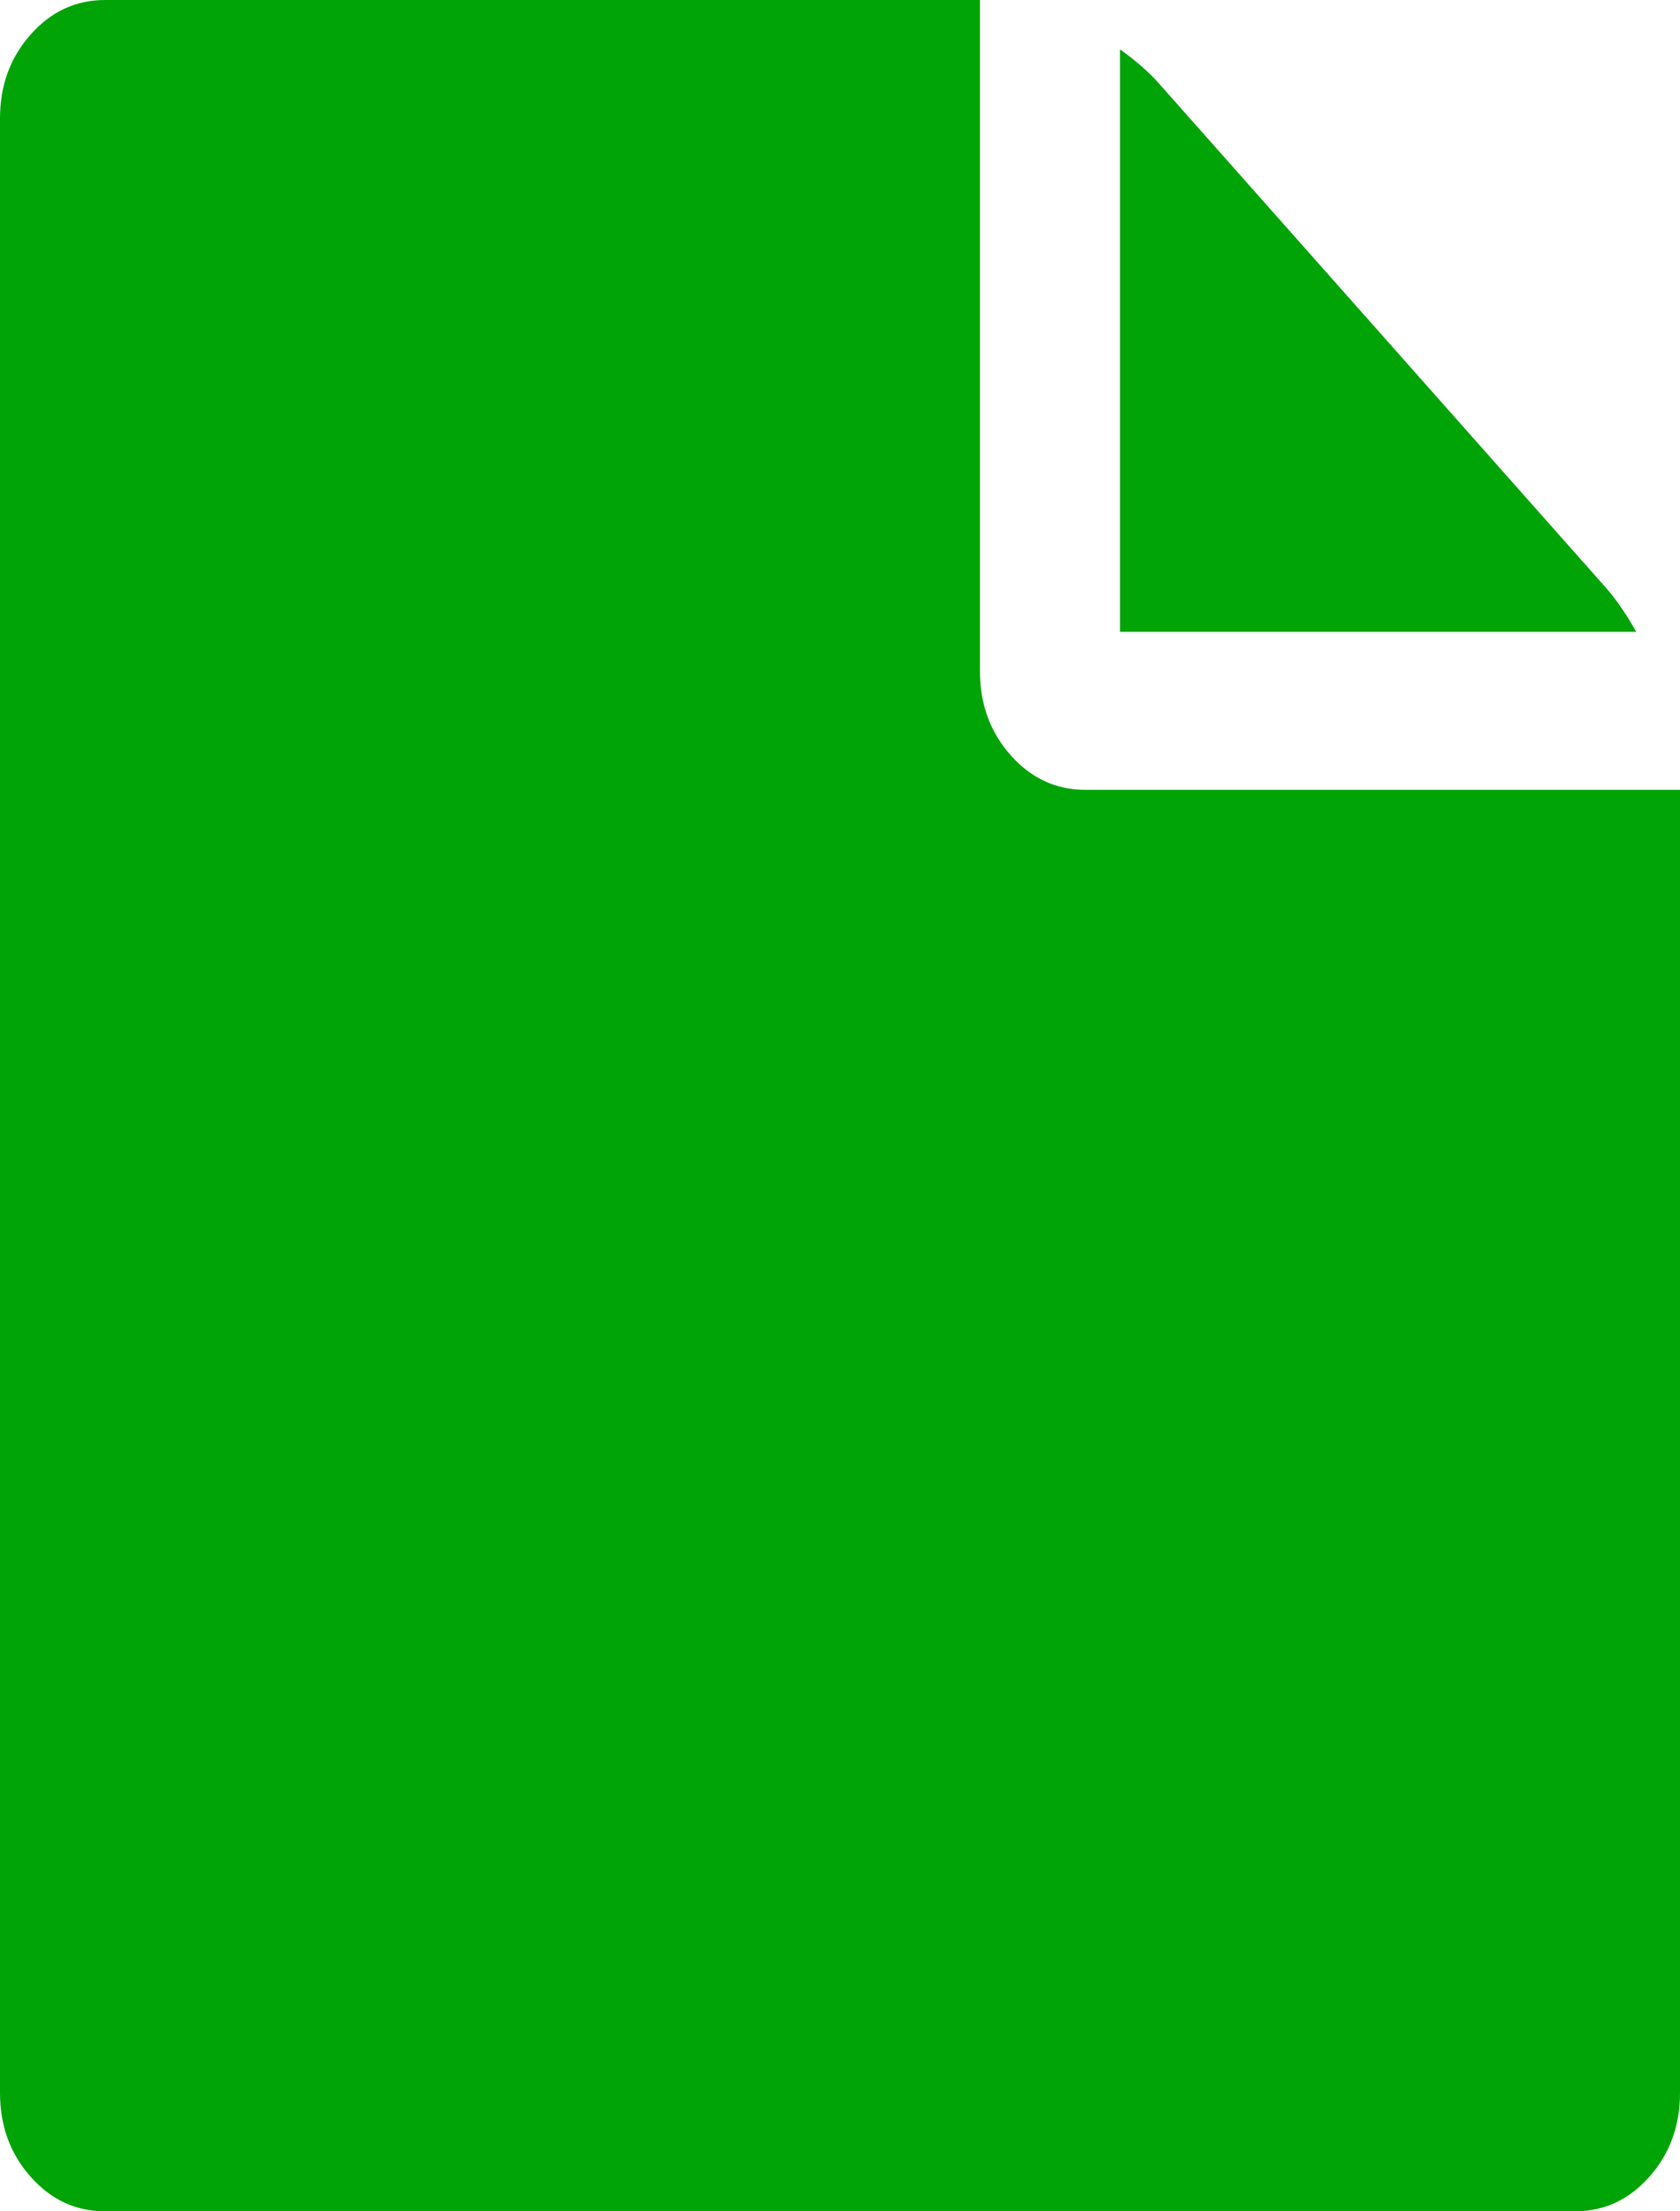 ﻿<?xml version="1.0" encoding="utf-8"?>
<svg version="1.1" xmlns:xlink="http://www.w3.org/1999/xlink" width="19px" height="25px" xmlns="http://www.w3.org/2000/svg">
  <g transform="matrix(1 0 0 1 -20 -20 )">
    <path d="M 18.505 7.143  L 12.667 7.143  L 12.667 0.558  C 12.848 0.688  12.997 0.818  13.112 0.949  L 18.159 6.641  C 18.274 6.771  18.39 6.938  18.505 7.143  Z M 11.083 0  L 11.083 7.589  C 11.083 7.961  11.199 8.278  11.43 8.538  C 11.661 8.798  11.941 8.929  12.271 8.929  L 19 8.929  L 19 23.661  C 19 24.033  18.885 24.349  18.654 24.609  C 18.423 24.87  18.142 25  17.812 25  L 1.188 25  C 0.858 25  0.577 24.87  0.346 24.609  C 0.115 24.349  0 24.033  0 23.661  L 0 1.339  C 0 0.967  0.115 0.651  0.346 0.391  C 0.577 0.13  0.858 0  1.188 0  L 11.083 0  Z " fill-rule="nonzero" fill="#00a407" stroke="none" transform="matrix(1 0 0 1 20 20 )" />
  </g>
</svg>